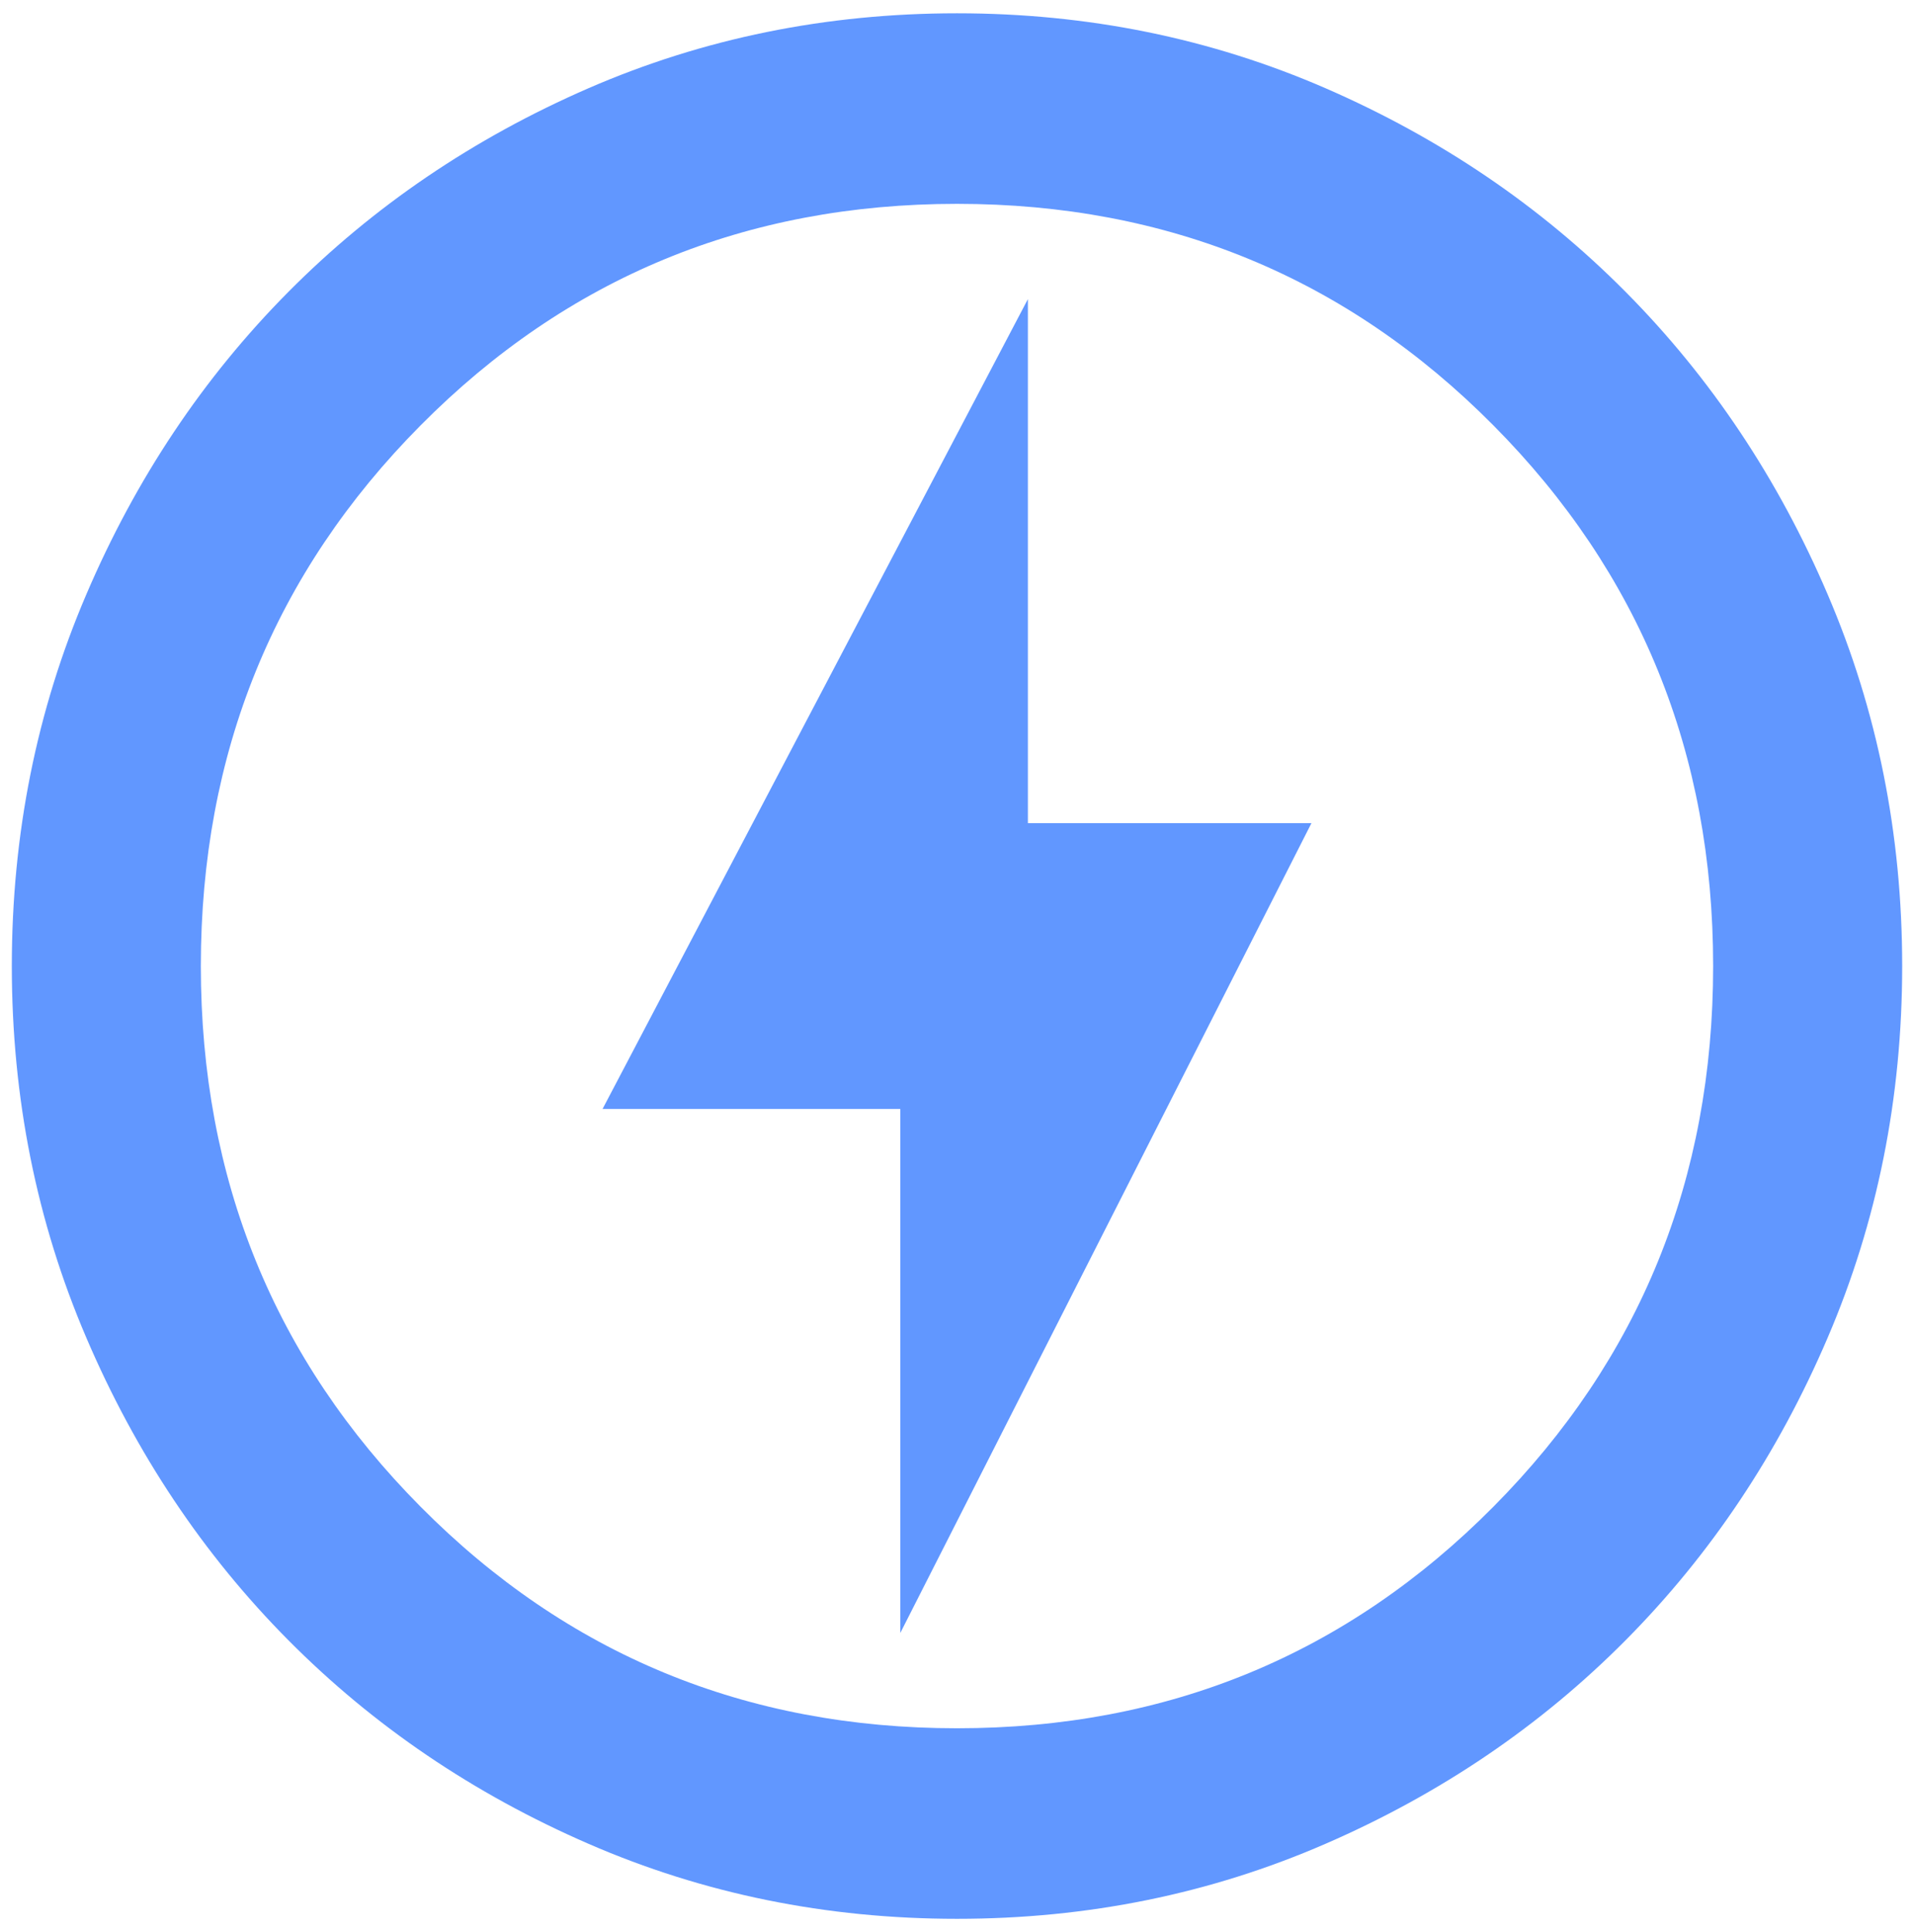 <svg width="108" height="109" viewBox="0 0 108 109" fill="none" xmlns="http://www.w3.org/2000/svg">
<path d="M50.8 92.125L74 46.438H58V16.875L34 62.562H50.8V92.125ZM54 108.25C46.622 108.25 39.689 106.838 33.2 104.015C26.711 101.194 21.067 97.366 16.267 92.528C11.466 87.691 7.667 82.002 4.869 75.463C2.067 68.923 0.667 61.935 0.667 54.5C0.667 47.065 2.067 40.077 4.869 33.538C7.667 26.998 11.466 21.309 16.267 16.472C21.067 11.634 26.711 7.804 33.2 4.98C39.689 2.16 46.622 0.75 54 0.75C61.378 0.75 68.311 2.16 74.8 4.98C81.289 7.804 86.933 11.634 91.733 16.472C96.533 21.309 100.332 26.998 103.13 33.538C105.932 40.077 107.333 47.065 107.333 54.5C107.333 61.935 105.932 68.923 103.13 75.463C100.332 82.002 96.533 87.691 91.733 92.528C86.933 97.366 81.289 101.194 74.8 104.015C68.311 106.838 61.378 108.25 54 108.25ZM54 97.5C65.911 97.5 76 93.334 84.266 85.003C92.533 76.672 96.666 66.504 96.666 54.5C96.666 42.496 92.533 32.328 84.266 23.997C76 15.666 65.911 11.5 54 11.5C42.089 11.5 32 15.666 23.733 23.997C15.466 32.328 11.333 42.496 11.333 54.5C11.333 66.504 15.466 76.672 23.733 85.003C32 93.334 42.089 97.5 54 97.5Z" fill="#6197FF"/>
</svg>
